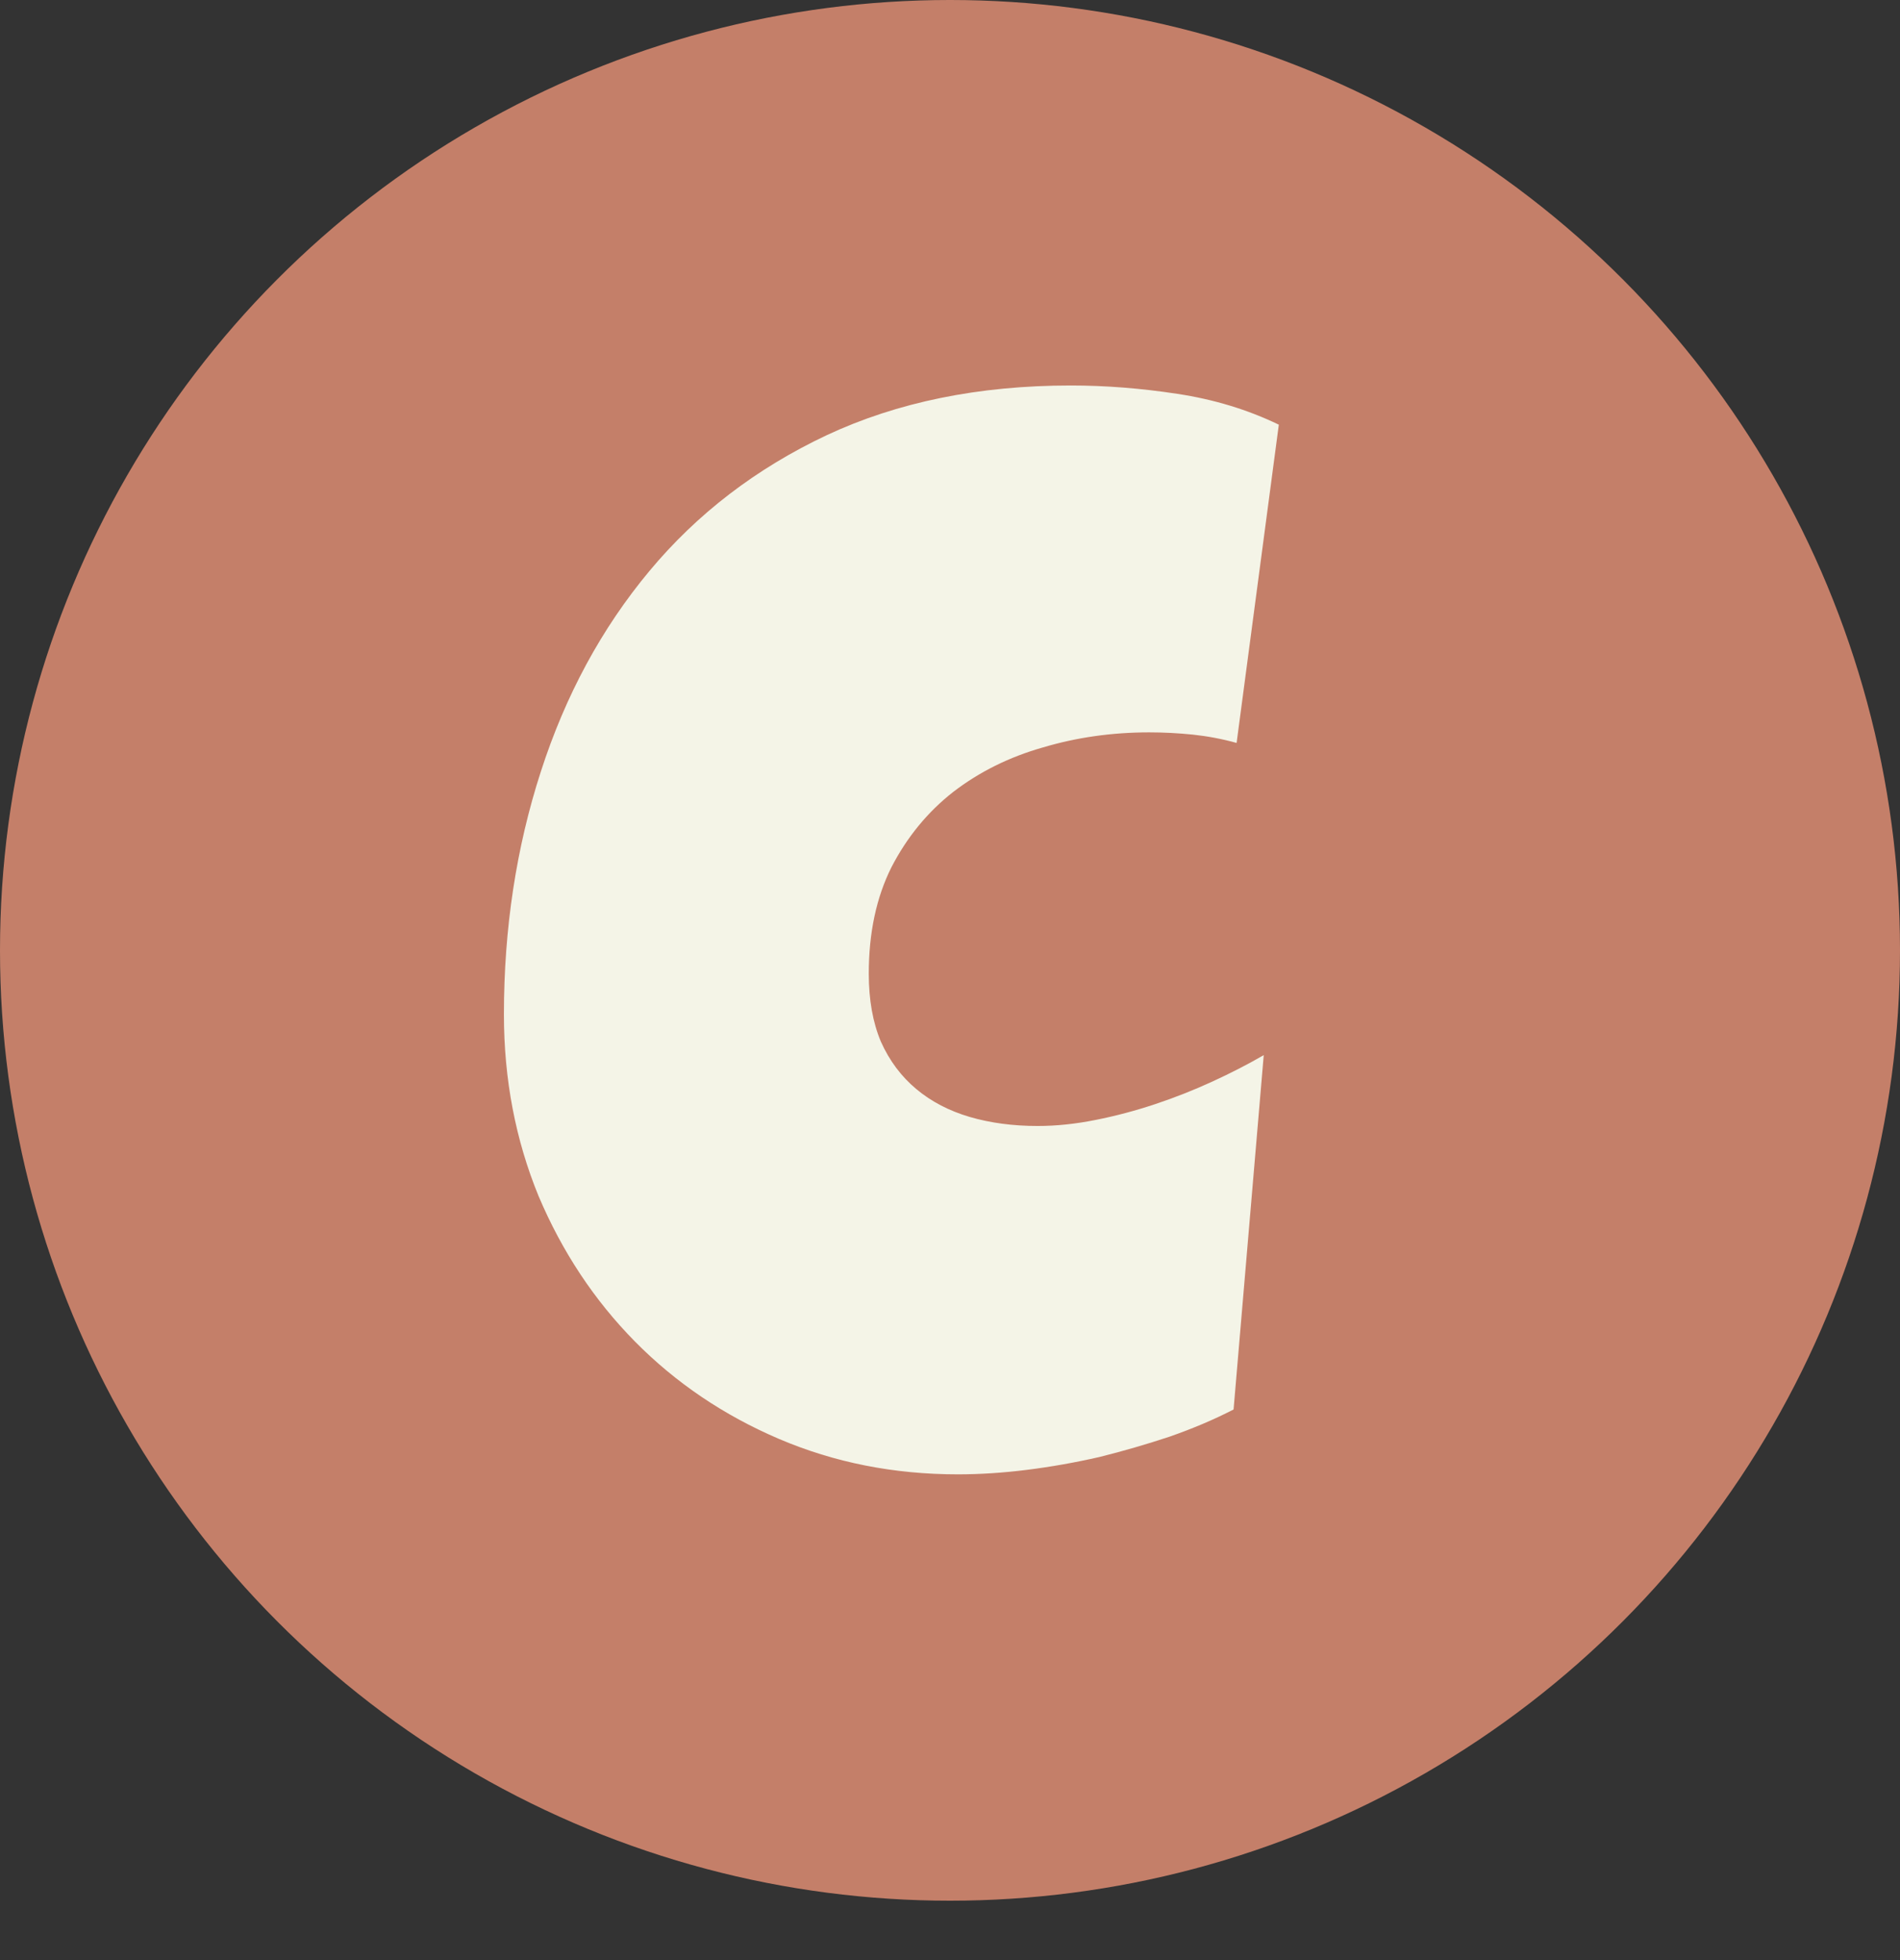 <svg width="32" height="33" viewBox="0 0 32 33" fill="none" xmlns="http://www.w3.org/2000/svg">
<rect x="0" y="0" width="32" height="33" fill="#333333" stroke="none"/>
<circle cx="16" cy="16" r="16" fill="#C47F69"/>
<path d="M21.538 7.15L20.827 12.508C20.582 12.44 20.336 12.394 20.091 12.368C19.845 12.343 19.6 12.33 19.355 12.33C18.728 12.33 18.131 12.415 17.564 12.584C16.997 12.745 16.494 12.995 16.054 13.333C15.622 13.671 15.275 14.095 15.013 14.602C14.759 15.11 14.632 15.707 14.632 16.393C14.632 16.833 14.7 17.213 14.835 17.535C14.979 17.857 15.178 18.123 15.432 18.335C15.685 18.547 15.986 18.703 16.333 18.805C16.68 18.906 17.061 18.957 17.476 18.957C17.789 18.957 18.115 18.923 18.453 18.855C18.792 18.788 19.126 18.699 19.456 18.589C19.786 18.479 20.108 18.352 20.421 18.208C20.734 18.064 21.022 17.916 21.284 17.764L20.776 23.73C20.446 23.9 20.087 24.052 19.697 24.188C19.316 24.314 18.923 24.429 18.517 24.53C18.11 24.623 17.704 24.695 17.298 24.746C16.892 24.797 16.502 24.822 16.13 24.822C15.055 24.822 14.052 24.623 13.121 24.226C12.19 23.828 11.382 23.282 10.696 22.588C10.011 21.894 9.469 21.077 9.071 20.138C8.682 19.19 8.487 18.17 8.487 17.078C8.487 15.631 8.695 14.268 9.109 12.99C9.524 11.704 10.133 10.578 10.938 9.613C11.742 8.648 12.736 7.887 13.921 7.328C15.114 6.77 16.485 6.49 18.034 6.49C18.618 6.49 19.215 6.537 19.824 6.63C20.442 6.723 21.013 6.896 21.538 7.15Z" fill="#F4F4E7"/>
</svg>
